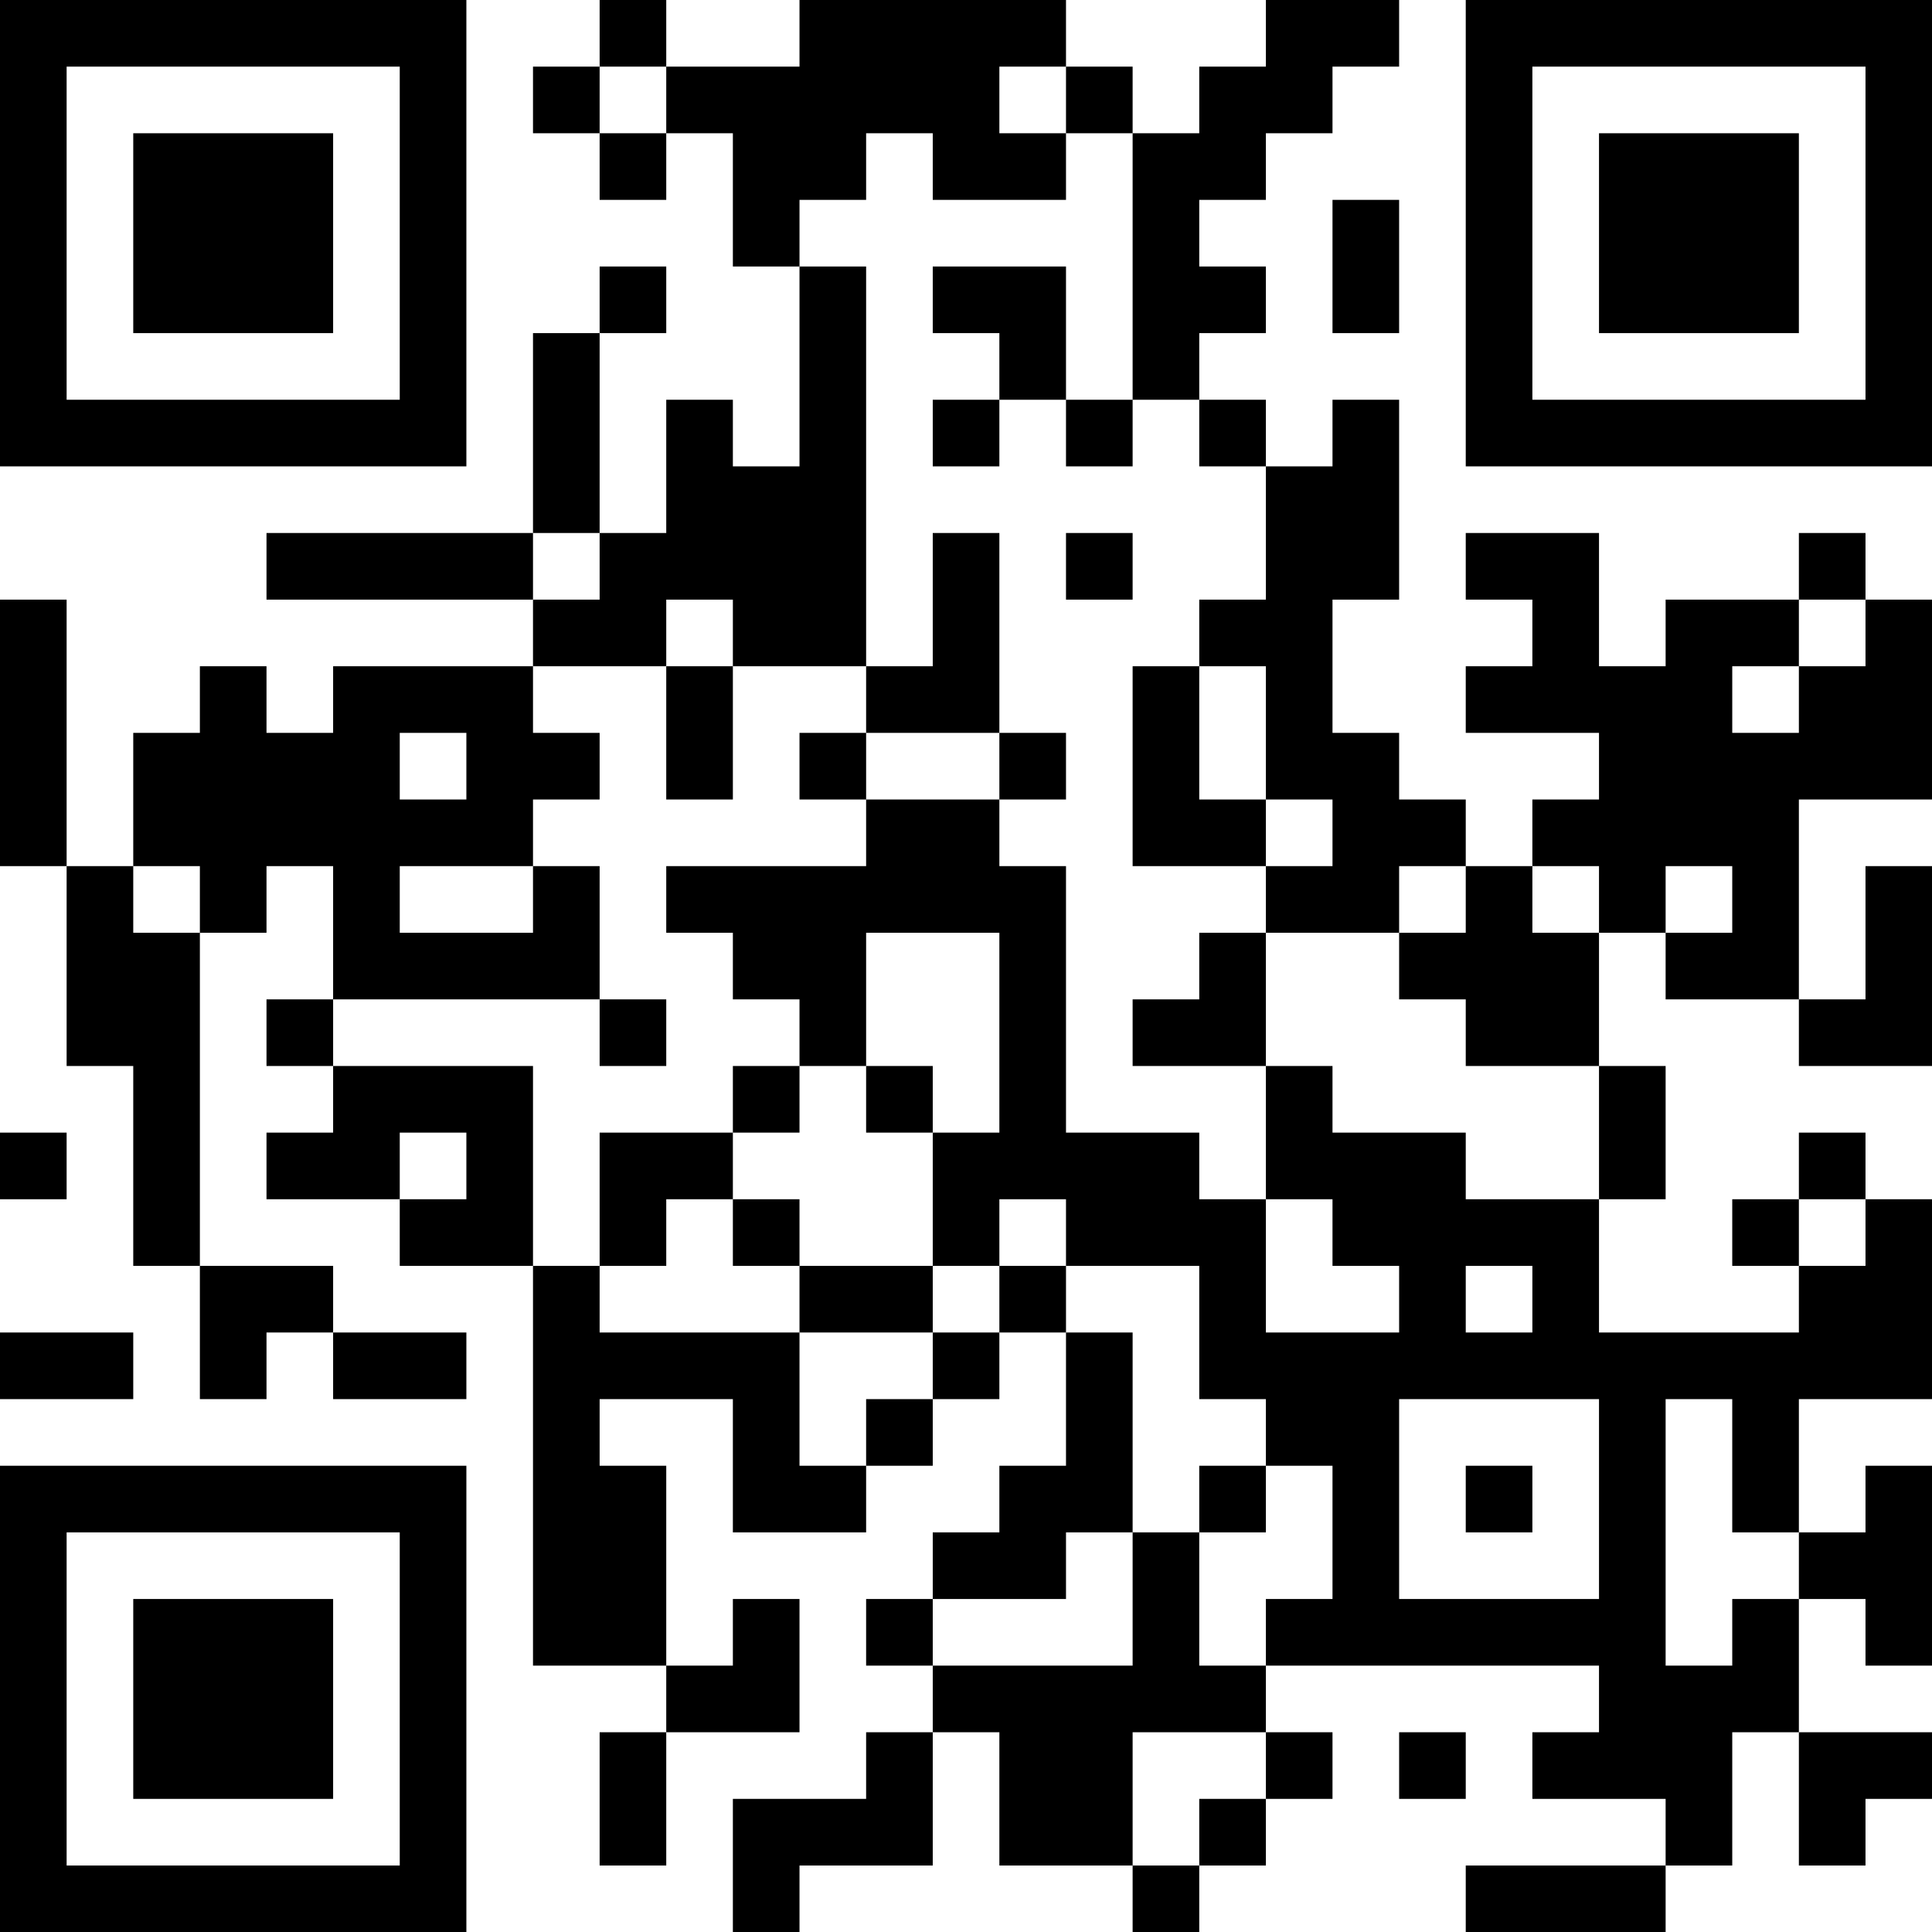 <?xml version="1.0" encoding="UTF-8"?>
<svg xmlns="http://www.w3.org/2000/svg" version="1.1" width="200" height="200" viewBox="0 0 200 200"><rect x="0" y="0" width="200" height="200" fill="#ffffff"/><g transform="scale(6.897)"><g transform="translate(0,0)"><path fill-rule="evenodd" d="M9 0L9 1L8 1L8 2L9 2L9 3L10 3L10 2L11 2L11 4L12 4L12 7L11 7L11 6L10 6L10 8L9 8L9 5L10 5L10 4L9 4L9 5L8 5L8 8L4 8L4 9L8 9L8 10L5 10L5 11L4 11L4 10L3 10L3 11L2 11L2 13L1 13L1 9L0 9L0 13L1 13L1 16L2 16L2 19L3 19L3 21L4 21L4 20L5 20L5 21L7 21L7 20L5 20L5 19L3 19L3 14L4 14L4 13L5 13L5 15L4 15L4 16L5 16L5 17L4 17L4 18L6 18L6 19L8 19L8 25L10 25L10 26L9 26L9 28L10 28L10 26L12 26L12 24L11 24L11 25L10 25L10 22L9 22L9 21L11 21L11 23L13 23L13 22L14 22L14 21L15 21L15 20L16 20L16 22L15 22L15 23L14 23L14 24L13 24L13 25L14 25L14 26L13 26L13 27L11 27L11 29L12 29L12 28L14 28L14 26L15 26L15 28L17 28L17 29L18 29L18 28L19 28L19 27L20 27L20 26L19 26L19 25L24 25L24 26L23 26L23 27L25 27L25 28L22 28L22 29L25 29L25 28L26 28L26 26L27 26L27 28L28 28L28 27L29 27L29 26L27 26L27 24L28 24L28 25L29 25L29 22L28 22L28 23L27 23L27 21L29 21L29 18L28 18L28 17L27 17L27 18L26 18L26 19L27 19L27 20L24 20L24 18L25 18L25 16L24 16L24 14L25 14L25 15L27 15L27 16L29 16L29 13L28 13L28 15L27 15L27 12L29 12L29 9L28 9L28 8L27 8L27 9L25 9L25 10L24 10L24 8L22 8L22 9L23 9L23 10L22 10L22 11L24 11L24 12L23 12L23 13L22 13L22 12L21 12L21 11L20 11L20 9L21 9L21 6L20 6L20 7L19 7L19 6L18 6L18 5L19 5L19 4L18 4L18 3L19 3L19 2L20 2L20 1L21 1L21 0L19 0L19 1L18 1L18 2L17 2L17 1L16 1L16 0L12 0L12 1L10 1L10 0ZM9 1L9 2L10 2L10 1ZM15 1L15 2L16 2L16 3L14 3L14 2L13 2L13 3L12 3L12 4L13 4L13 10L11 10L11 9L10 9L10 10L8 10L8 11L9 11L9 12L8 12L8 13L6 13L6 14L8 14L8 13L9 13L9 15L5 15L5 16L8 16L8 19L9 19L9 20L12 20L12 22L13 22L13 21L14 21L14 20L15 20L15 19L16 19L16 20L17 20L17 23L16 23L16 24L14 24L14 25L17 25L17 23L18 23L18 25L19 25L19 24L20 24L20 22L19 22L19 21L18 21L18 19L16 19L16 18L15 18L15 19L14 19L14 17L15 17L15 14L13 14L13 16L12 16L12 15L11 15L11 14L10 14L10 13L13 13L13 12L15 12L15 13L16 13L16 17L18 17L18 18L19 18L19 20L21 20L21 19L20 19L20 18L19 18L19 16L20 16L20 17L22 17L22 18L24 18L24 16L22 16L22 15L21 15L21 14L22 14L22 13L21 13L21 14L19 14L19 13L20 13L20 12L19 12L19 10L18 10L18 9L19 9L19 7L18 7L18 6L17 6L17 2L16 2L16 1ZM20 3L20 5L21 5L21 3ZM14 4L14 5L15 5L15 6L14 6L14 7L15 7L15 6L16 6L16 7L17 7L17 6L16 6L16 4ZM8 8L8 9L9 9L9 8ZM14 8L14 10L13 10L13 11L12 11L12 12L13 12L13 11L15 11L15 12L16 12L16 11L15 11L15 8ZM16 8L16 9L17 9L17 8ZM27 9L27 10L26 10L26 11L27 11L27 10L28 10L28 9ZM10 10L10 12L11 12L11 10ZM17 10L17 13L19 13L19 12L18 12L18 10ZM6 11L6 12L7 12L7 11ZM2 13L2 14L3 14L3 13ZM23 13L23 14L24 14L24 13ZM25 13L25 14L26 14L26 13ZM18 14L18 15L17 15L17 16L19 16L19 14ZM9 15L9 16L10 16L10 15ZM11 16L11 17L9 17L9 19L10 19L10 18L11 18L11 19L12 19L12 20L14 20L14 19L12 19L12 18L11 18L11 17L12 17L12 16ZM13 16L13 17L14 17L14 16ZM0 17L0 18L1 18L1 17ZM6 17L6 18L7 18L7 17ZM27 18L27 19L28 19L28 18ZM22 19L22 20L23 20L23 19ZM0 20L0 21L2 21L2 20ZM21 21L21 24L24 24L24 21ZM25 21L25 25L26 25L26 24L27 24L27 23L26 23L26 21ZM18 22L18 23L19 23L19 22ZM22 22L22 23L23 23L23 22ZM17 26L17 28L18 28L18 27L19 27L19 26ZM21 26L21 27L22 27L22 26ZM0 0L0 7L7 7L7 0ZM1 1L1 6L6 6L6 1ZM2 2L2 5L5 5L5 2ZM22 0L22 7L29 7L29 0ZM23 1L23 6L28 6L28 1ZM24 2L24 5L27 5L27 2ZM0 22L0 29L7 29L7 22ZM1 23L1 28L6 28L6 23ZM2 24L2 27L5 27L5 24Z" fill="#000000"/></g></g></svg>
